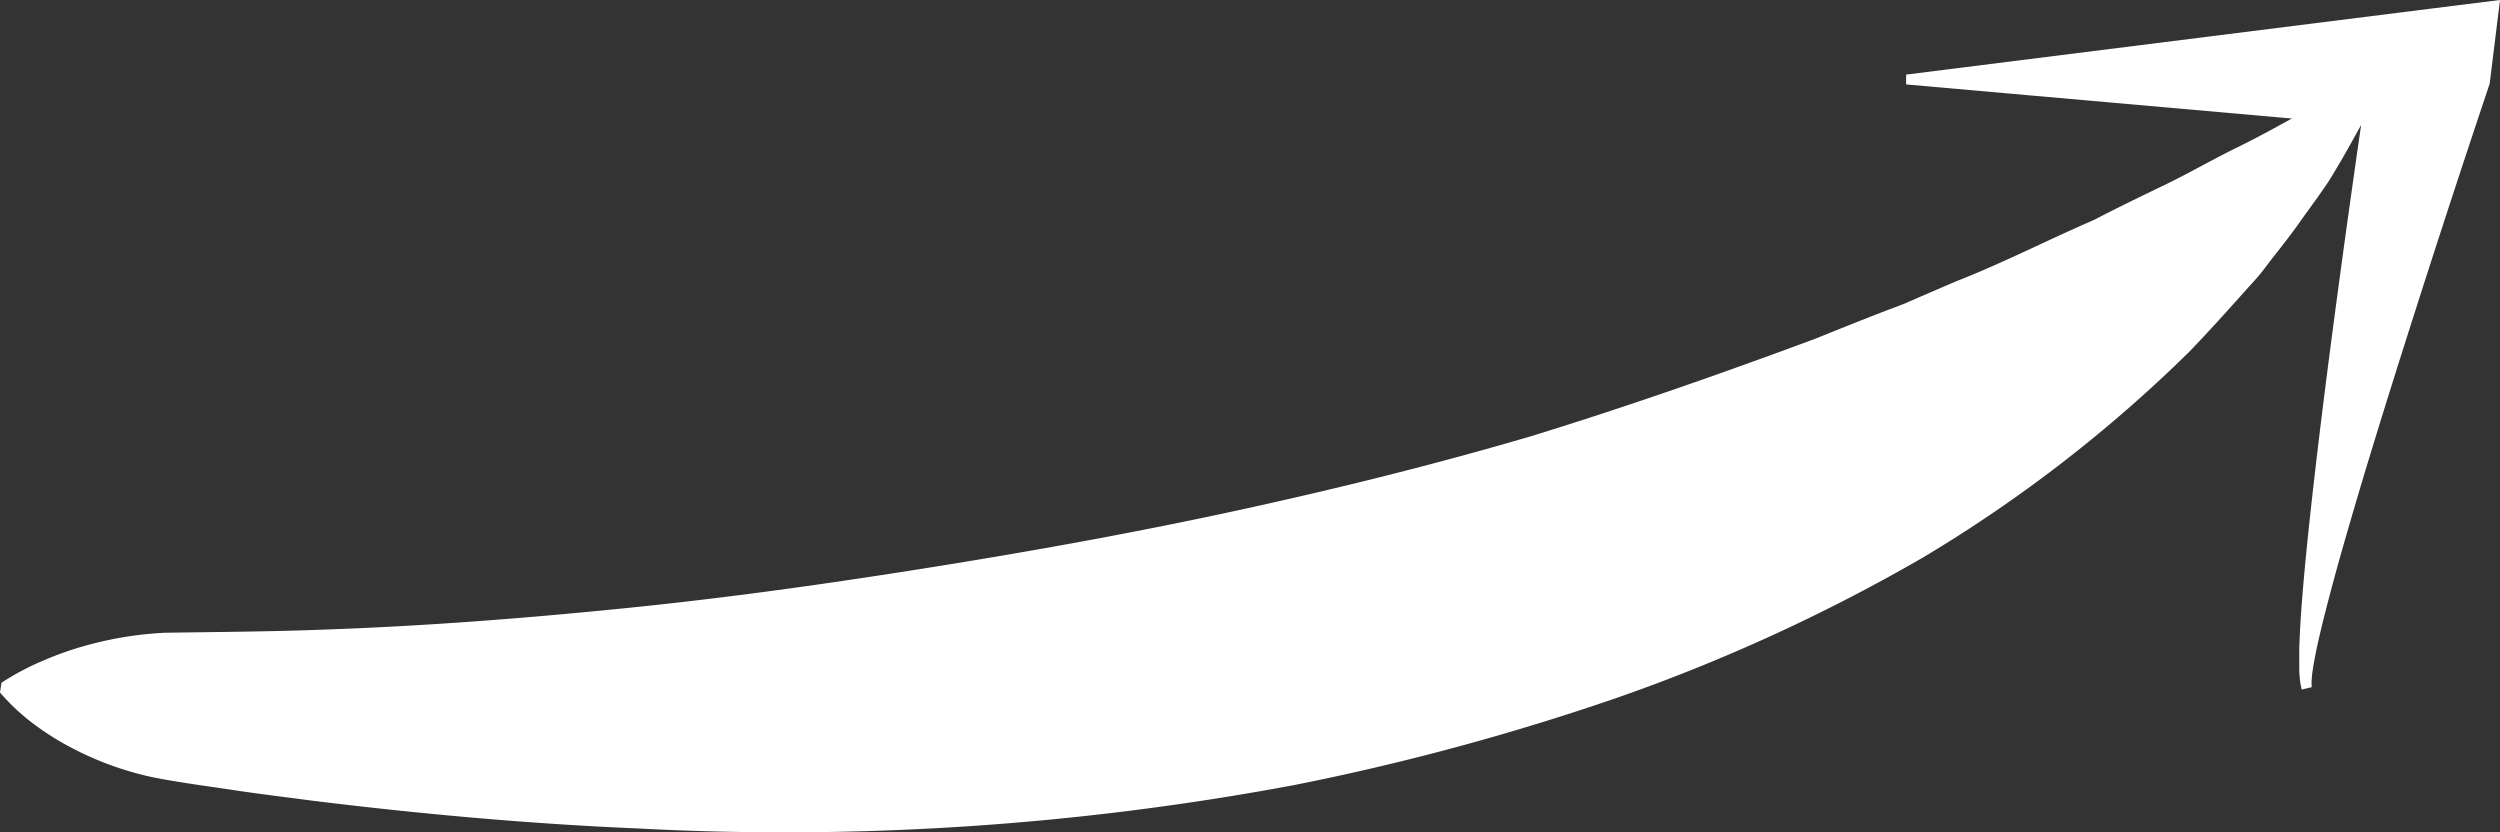 <svg xmlns="http://www.w3.org/2000/svg" viewBox="0 0 254.05 84.55"><rect x="0" y="0" width="254.05" height="84.55" fill="#333333" stroke="none"/><defs><style>.cls-1{fill:#fff;}</style></defs><g id="Capa_2" data-name="Capa 2"><g id="imagenes"><g id="flecha"><path class="cls-1" d="M.15,69.38a26.51,26.51,0,0,1,4.34-2.29,32.56,32.56,0,0,1,4.17-1.47,36.48,36.48,0,0,1,8.1-1.32c5.31-.08,10.61-.11,15.9-.31,10.59-.36,21.13-1.19,31.6-2.26s20.84-2.55,31.11-4.2,20.45-3.5,30.51-5.69,20-4.66,29.77-7.53c9.73-3,19.3-6.35,28.85-9.9,2.35-.95,4.71-1.9,7.1-2.82l1.8-.68,1.75-.76,3.53-1.52c4.81-1.88,9.35-4.22,14.17-6.31,2.3-1.2,4.66-2.34,7.05-3.49s4.67-2.47,7.08-3.67c4.89-2.36,9.41-5.26,14.6-7.75l.74.68c-1.23,2.55-2.58,5-4,7.51-.35.62-.72,1.24-1.09,1.85a19.48,19.48,0,0,1-1.15,1.79c-.8,1.17-1.65,2.3-2.47,3.46S231.9,25,231,26.13c-.44.56-.86,1.15-1.31,1.7s-.94,1.07-1.41,1.59c-1.89,2.12-3.81,4.25-5.8,6.32a143.19,143.19,0,0,1-27.13,20.95,181.37,181.37,0,0,1-31.06,14.23,250.92,250.92,0,0,1-32.73,8.85,281.51,281.51,0,0,1-66.7,4.42c-11.08-.47-22.09-1.47-33-2.81-2.74-.36-5.47-.69-8.19-1.1s-5.46-.76-8.17-1.3a32.14,32.14,0,0,1-8-2.87,27.73,27.73,0,0,1-3.86-2.38A21.47,21.47,0,0,1,0,70.37Z"/><path class="cls-1" d="M233.91,70.07a5.38,5.38,0,0,1-.2-1.13,9.51,9.51,0,0,1-.06-1c0-.7,0-1.37,0-2.06.05-1.36.12-2.72.22-4.06.2-2.7.46-5.39.74-8.07.57-5.37,1.22-10.72,1.9-16.06,1.38-10.7,2.87-21.34,4.46-32h0l6.11,7.61L193.7,8.58l0-1L246.85.9l7.2-.9L253,8.51h0q-5.1,15.19-9.93,30.55c-1.6,5.11-3.17,10.23-4.65,15.37-.74,2.56-1.45,5.14-2.11,7.72-.33,1.29-.64,2.58-.92,3.88-.12.64-.26,1.3-.35,1.94a8,8,0,0,0-.12,1,5,5,0,0,0,0,.86Z"/></g></g></g></svg>
